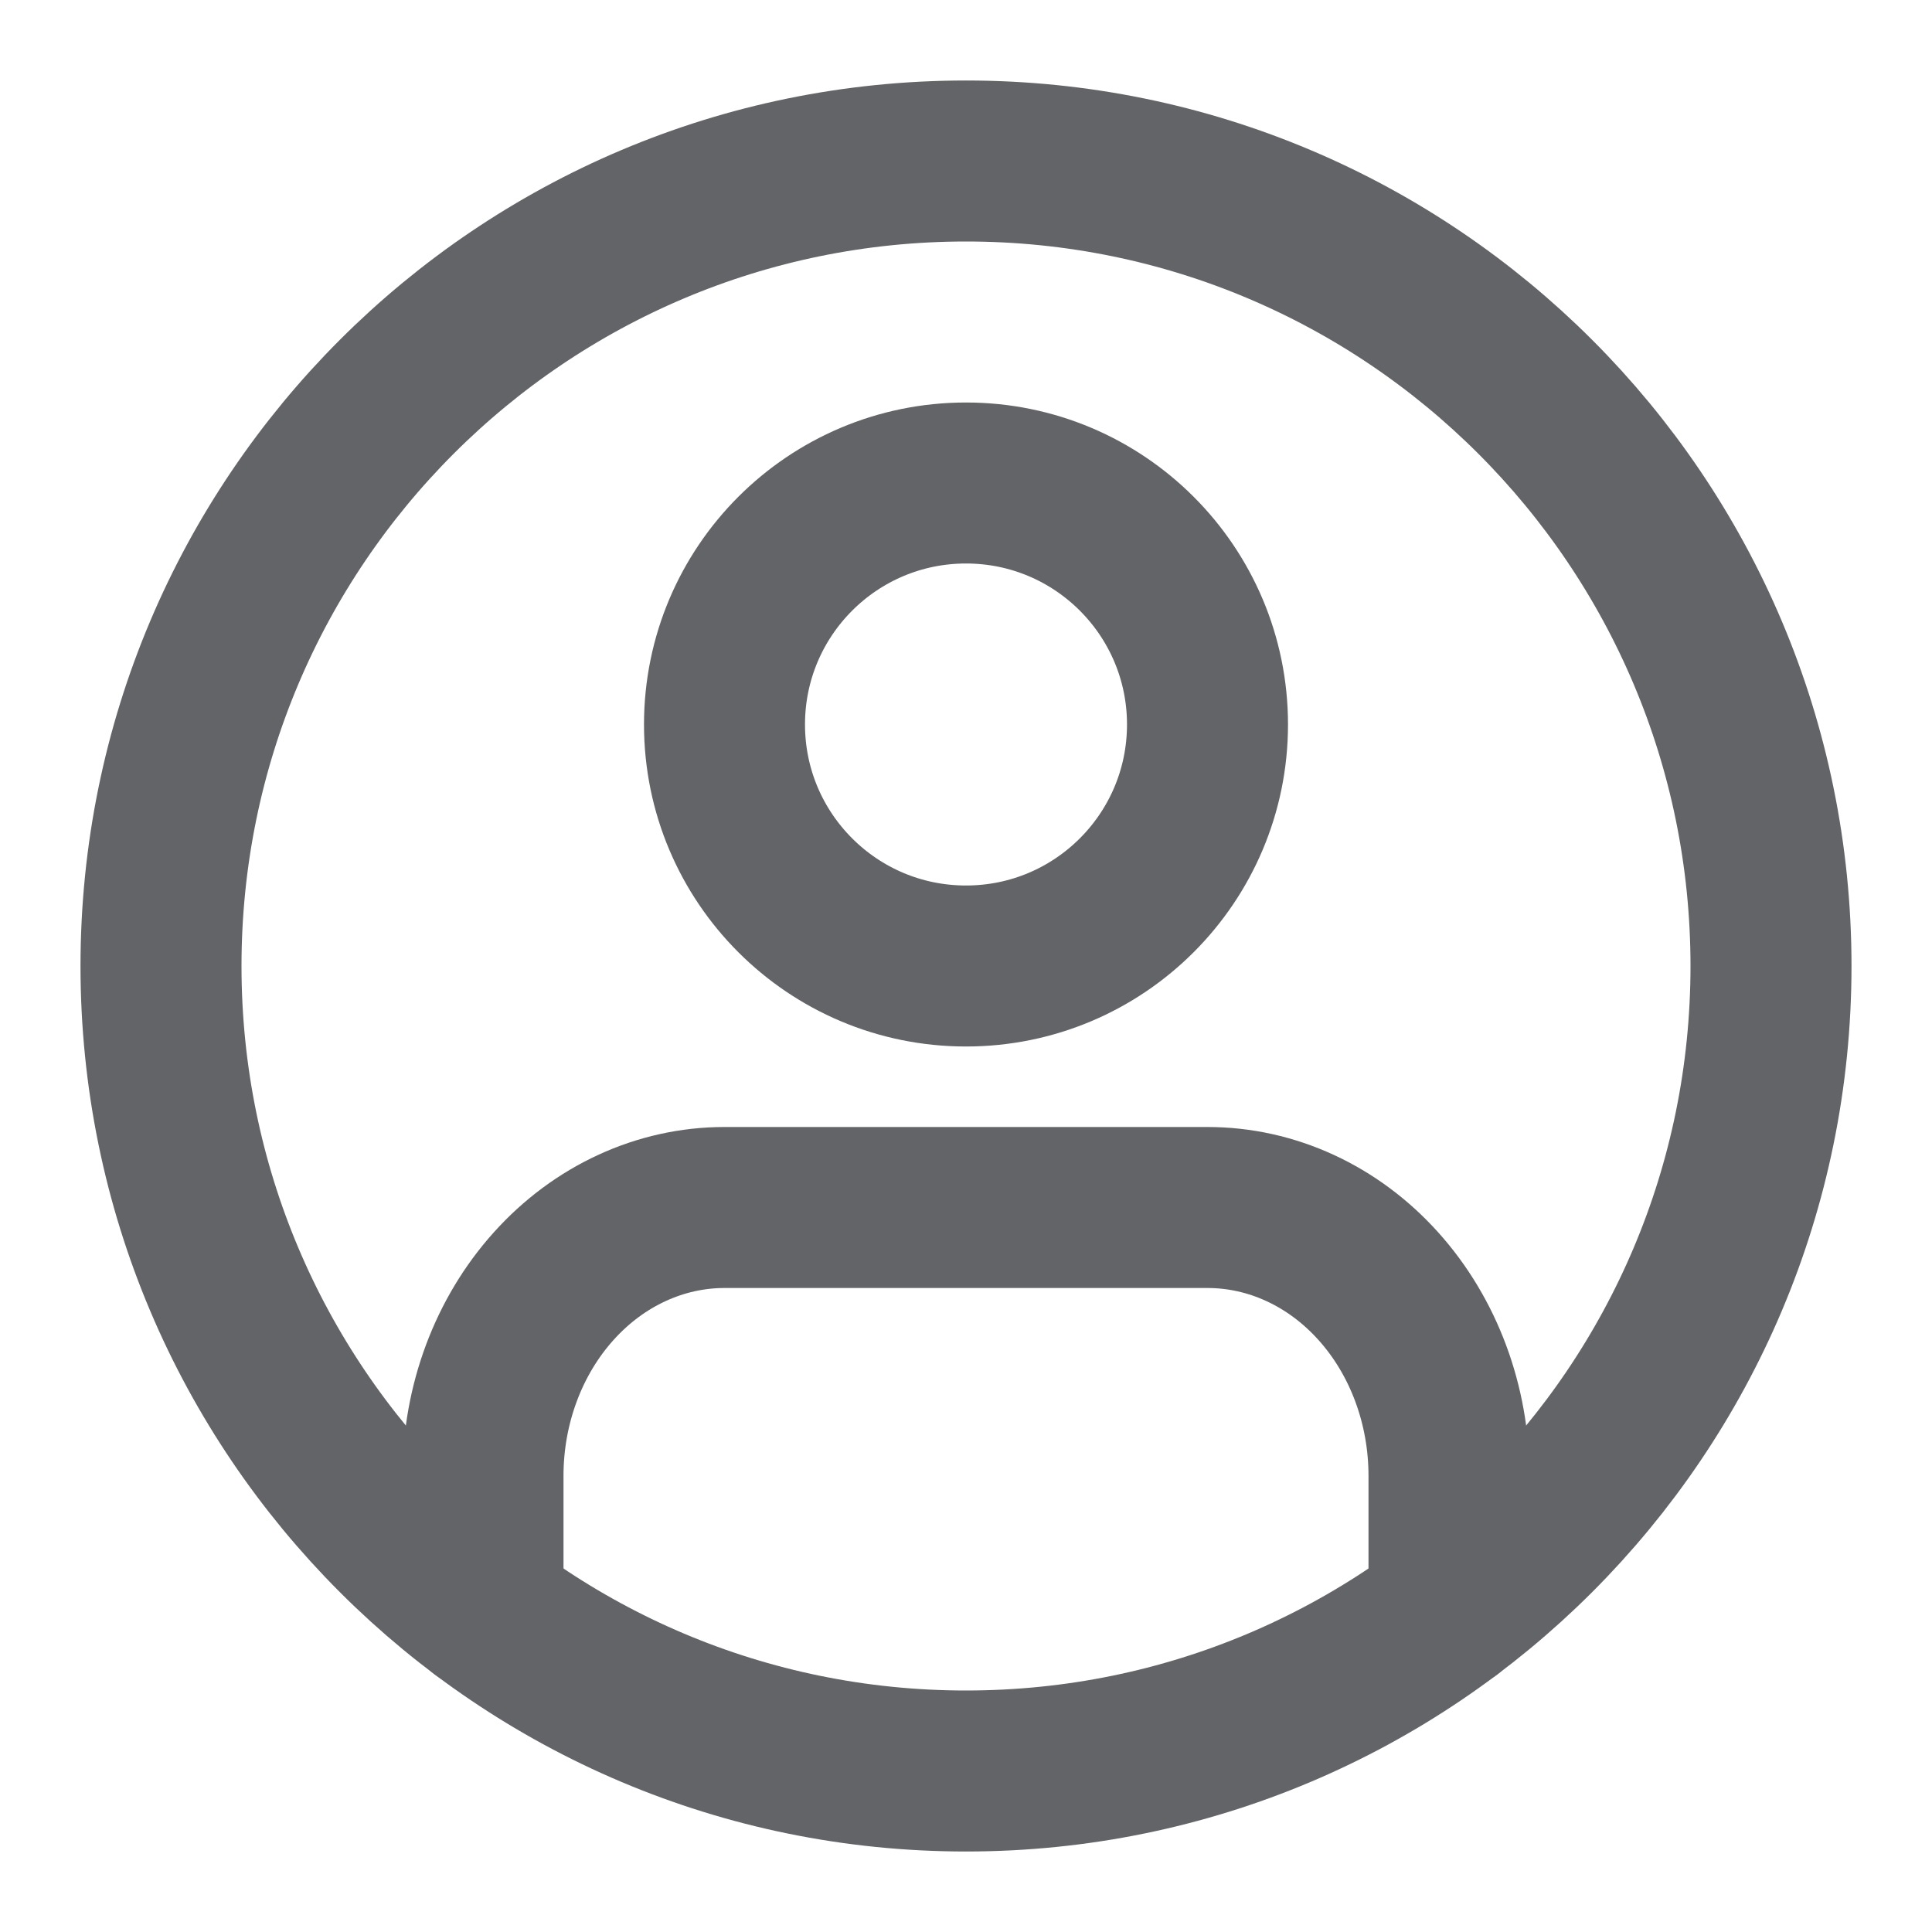 <svg width="24" height="24" viewBox="0 0 24 24" fill="none" xmlns="http://www.w3.org/2000/svg">
<path d="M12 22C17.523 22 22 17.523 22 12C22 6.477 17.523 2 12 2C6.477 2 2 6.477 2 12C2 17.523 6.477 22 12 22Z" stroke="#636467" stroke-width="2" stroke-linecap="round" stroke-linejoin="round"/>
<path d="M18 20V18.333C18 17.449 17.684 16.601 17.121 15.976C16.559 15.351 15.796 15 15 15H9C8.204 15 7.441 15.351 6.879 15.976C6.316 16.601 6 17.449 6 18.333V20" stroke="#636467" stroke-width="2" stroke-linecap="round" stroke-linejoin="round"/>
<path d="M12 12C13.657 12 15 10.657 15 9C15 7.343 13.657 6 12 6C10.343 6 9 7.343 9 9C9 10.657 10.343 12 12 12Z" stroke="#636467" stroke-width="2" stroke-linecap="round" stroke-linejoin="round"/>
</svg>
